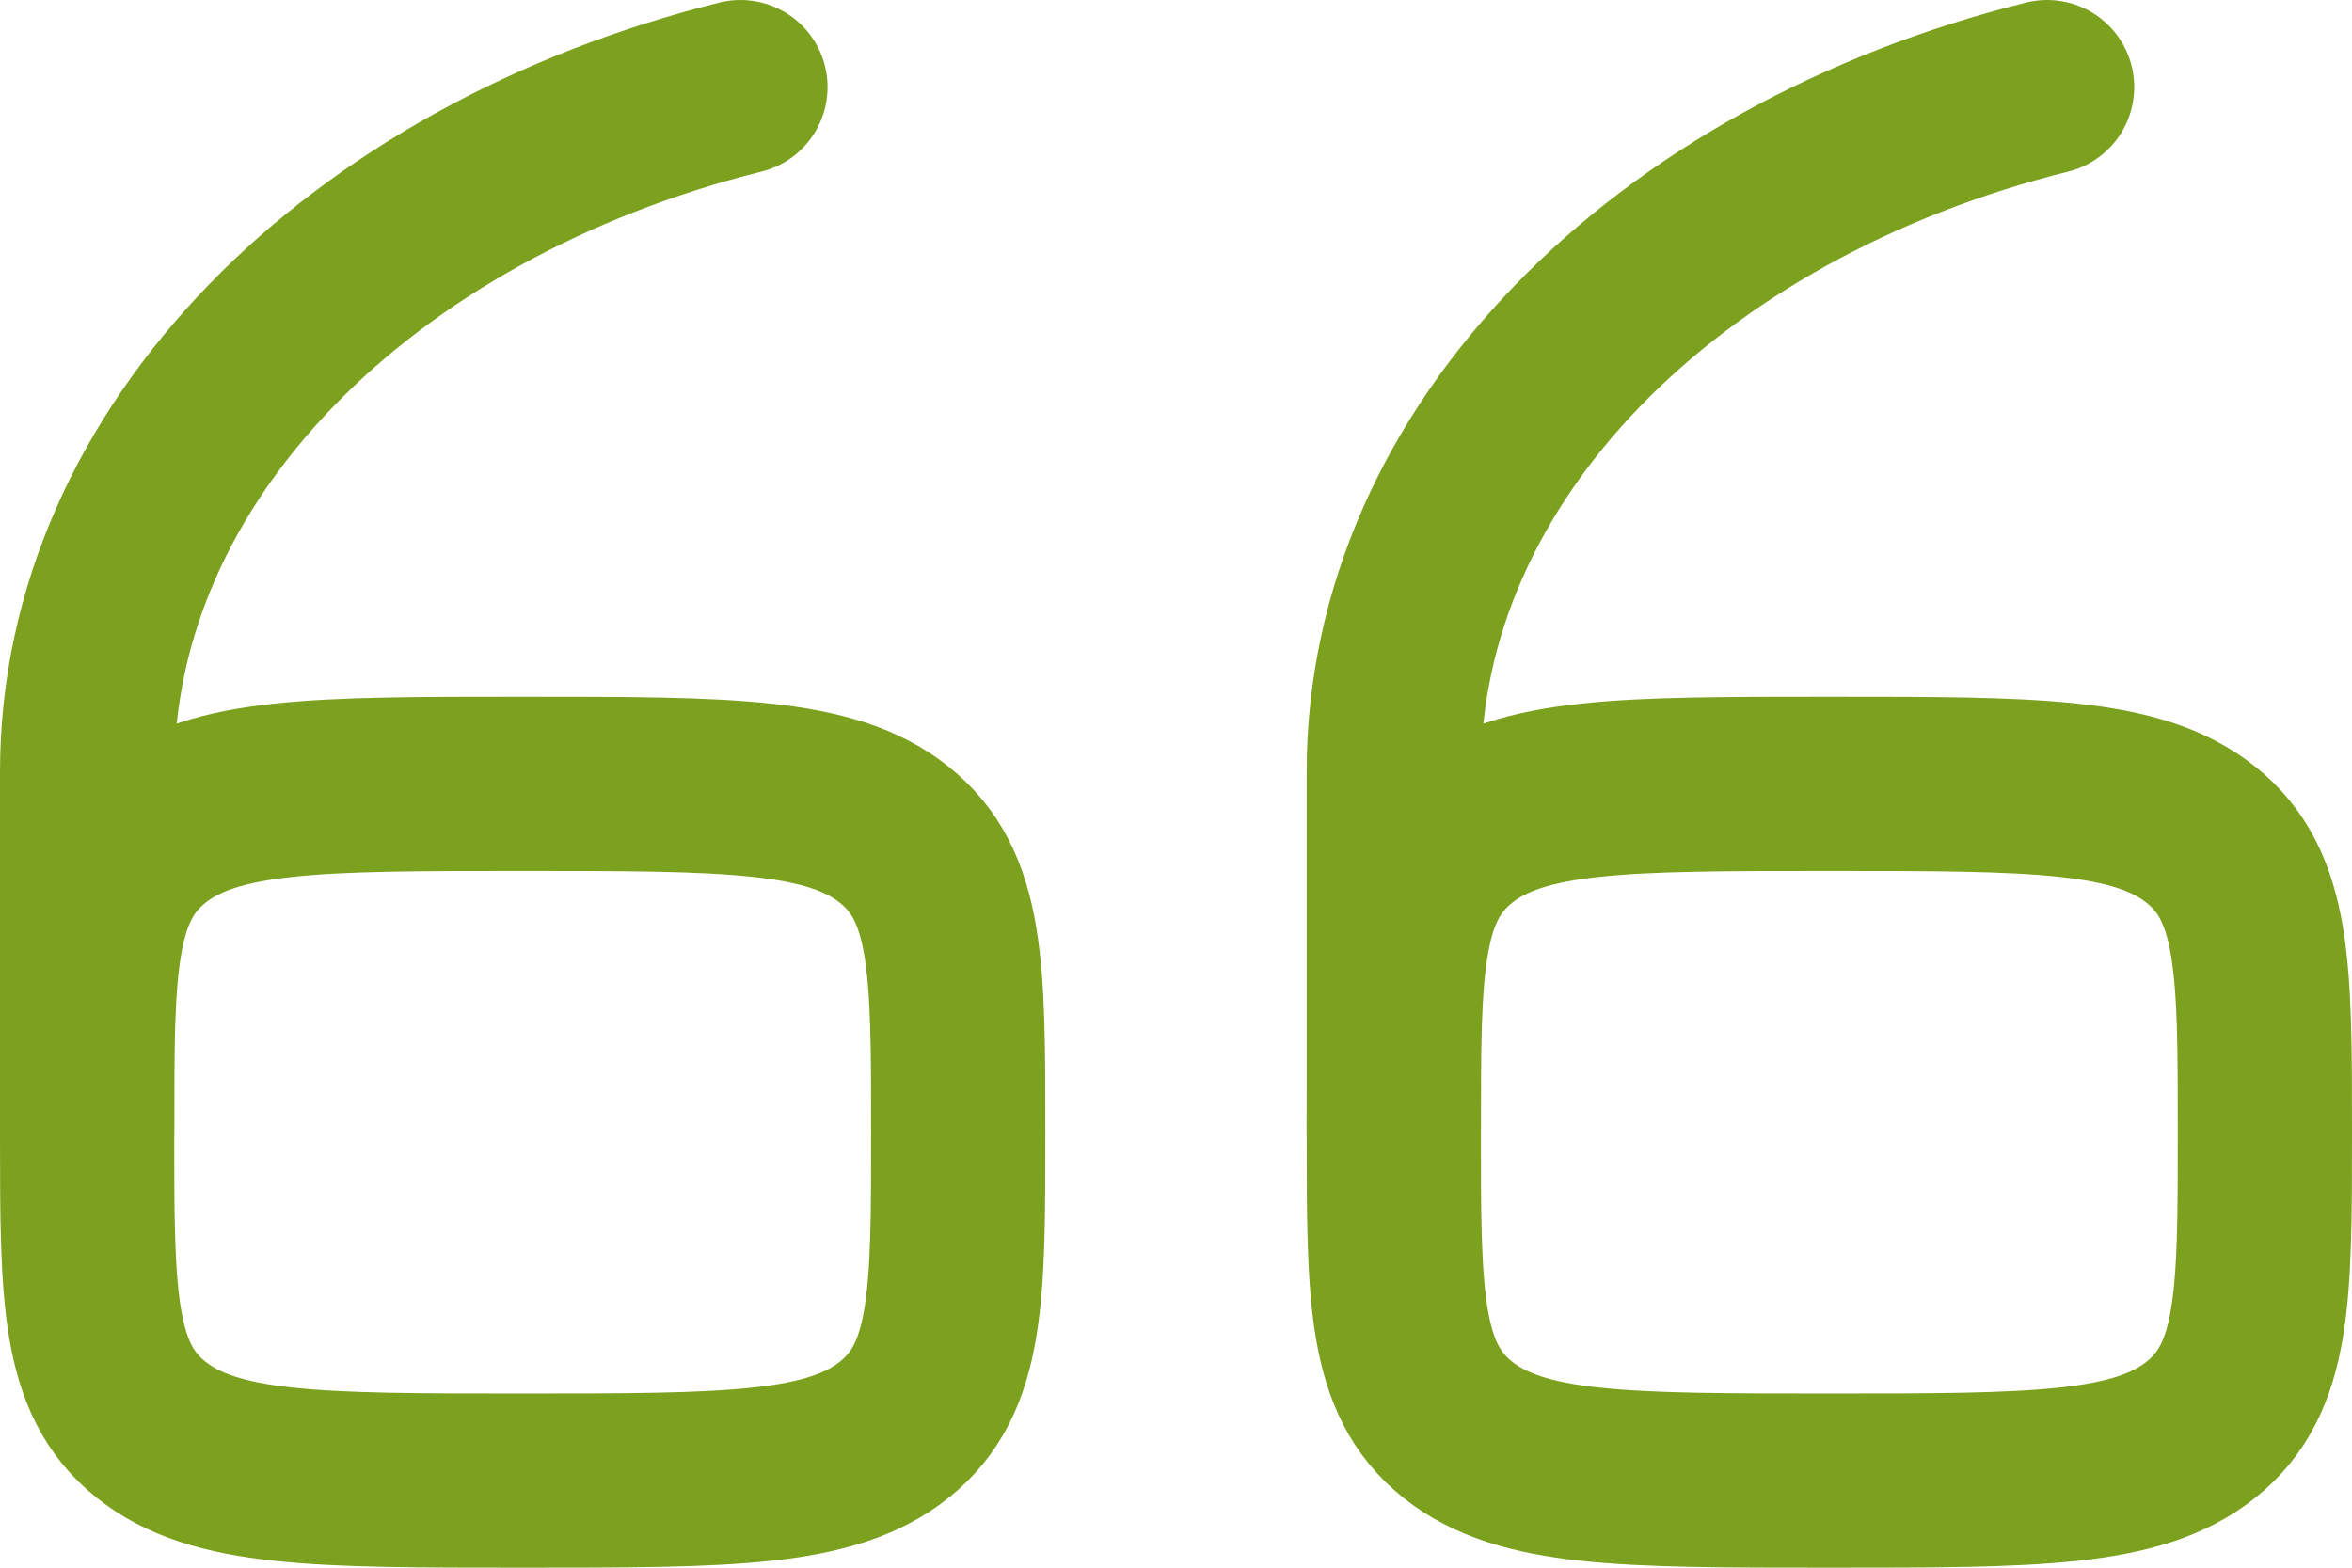 <svg width="108" height="72" viewBox="0 0 108 72" fill="none" xmlns="http://www.w3.org/2000/svg">
<path d="M64 52C64 44.458 64 40.686 66.929 38.343C69.858 36 74.572 36 84 36C93.428 36 98.142 36 101.071 38.343C104 40.686 104 44.458 104 52C104 59.542 104 63.314 101.071 65.657C98.142 68 93.428 68 84 68C74.572 68 69.858 68 66.929 65.657C64 63.314 64 59.542 64 52Z" stroke="#7BA11F" stroke-width="8"/>
<path d="M64 52V35.45C64 20.783 76.579 8.343 94 4" stroke="#7BA11F" stroke-width="8" stroke-linecap="round"/>
<path d="M4 52C4 44.458 4 40.686 6.929 38.343C9.858 36 14.572 36 24 36C33.428 36 38.142 36 41.071 38.343C44 40.686 44 44.458 44 52C44 59.542 44 63.314 41.071 65.657C38.142 68 33.428 68 24 68C14.572 68 9.858 68 6.929 65.657C4 63.314 4 59.542 4 52Z" stroke="#7BA11F" stroke-width="8"/>
<path d="M4 52V35.45C4 20.783 16.579 8.343 34 4" stroke="#7BA11F" stroke-width="8" stroke-linecap="round"/>
</svg>
